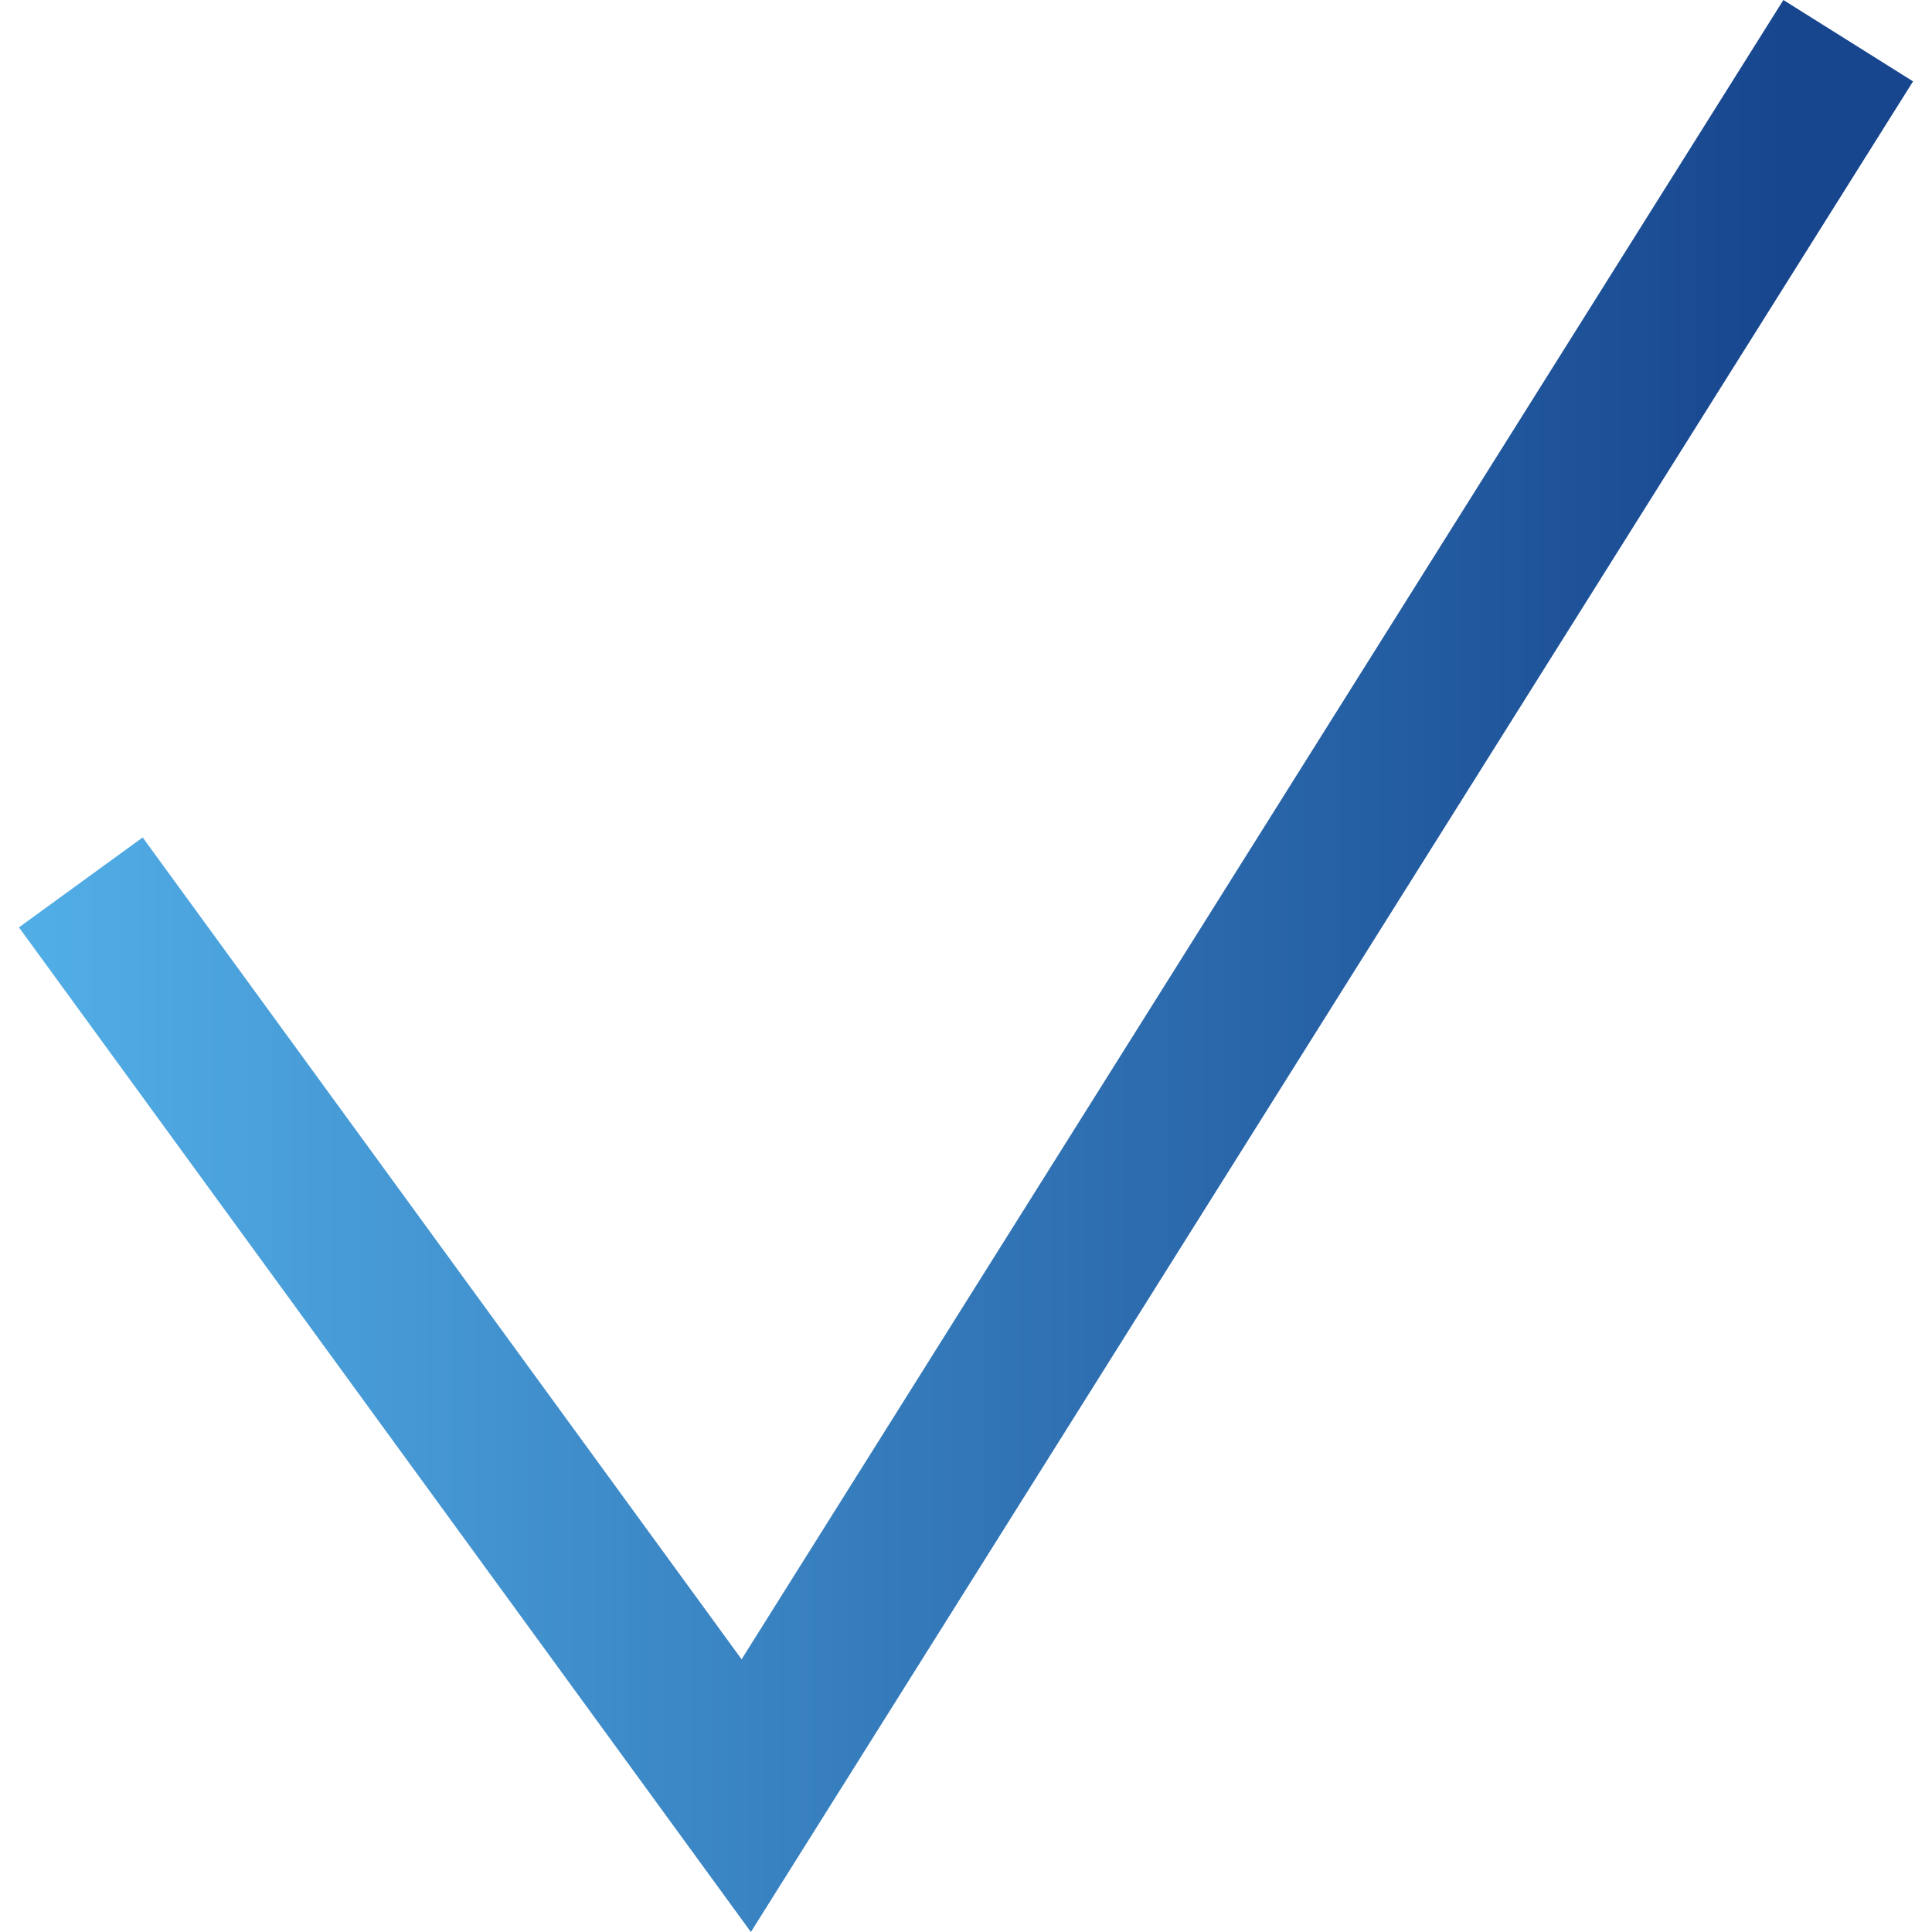 <svg id="aed2309d-e543-4ae7-bf9b-82fcc9f23c49" data-name="Ebene 1" xmlns="http://www.w3.org/2000/svg" xmlns:xlink="http://www.w3.org/1999/xlink" width="52" height="52" viewBox="0 0 52 52"><defs><style>.febd881a-96ff-44e9-b587-766e02cefcb1{fill:url(#a964c619-c31a-4bba-9450-a080a08f17cd);}</style><linearGradient id="a964c619-c31a-4bba-9450-a080a08f17cd" x1="-210.21" y1="53.34" x2="-209.18" y2="53.34" gradientTransform="matrix(44.92, 0, 0, -44.92, 9444.22, 2422.21)" gradientUnits="userSpaceOnUse"><stop offset="0" stop-color="#51ade6"/><stop offset="1" stop-color="#17468e"/></linearGradient></defs><title>icon-3</title><polygon class="febd881a-96ff-44e9-b587-766e02cefcb1" points="3.84 22.54 19.96 44.66 48 0 51.49 2.19 20.21 52 0.51 24.96 3.84 22.54 3.84 22.54"/></svg>